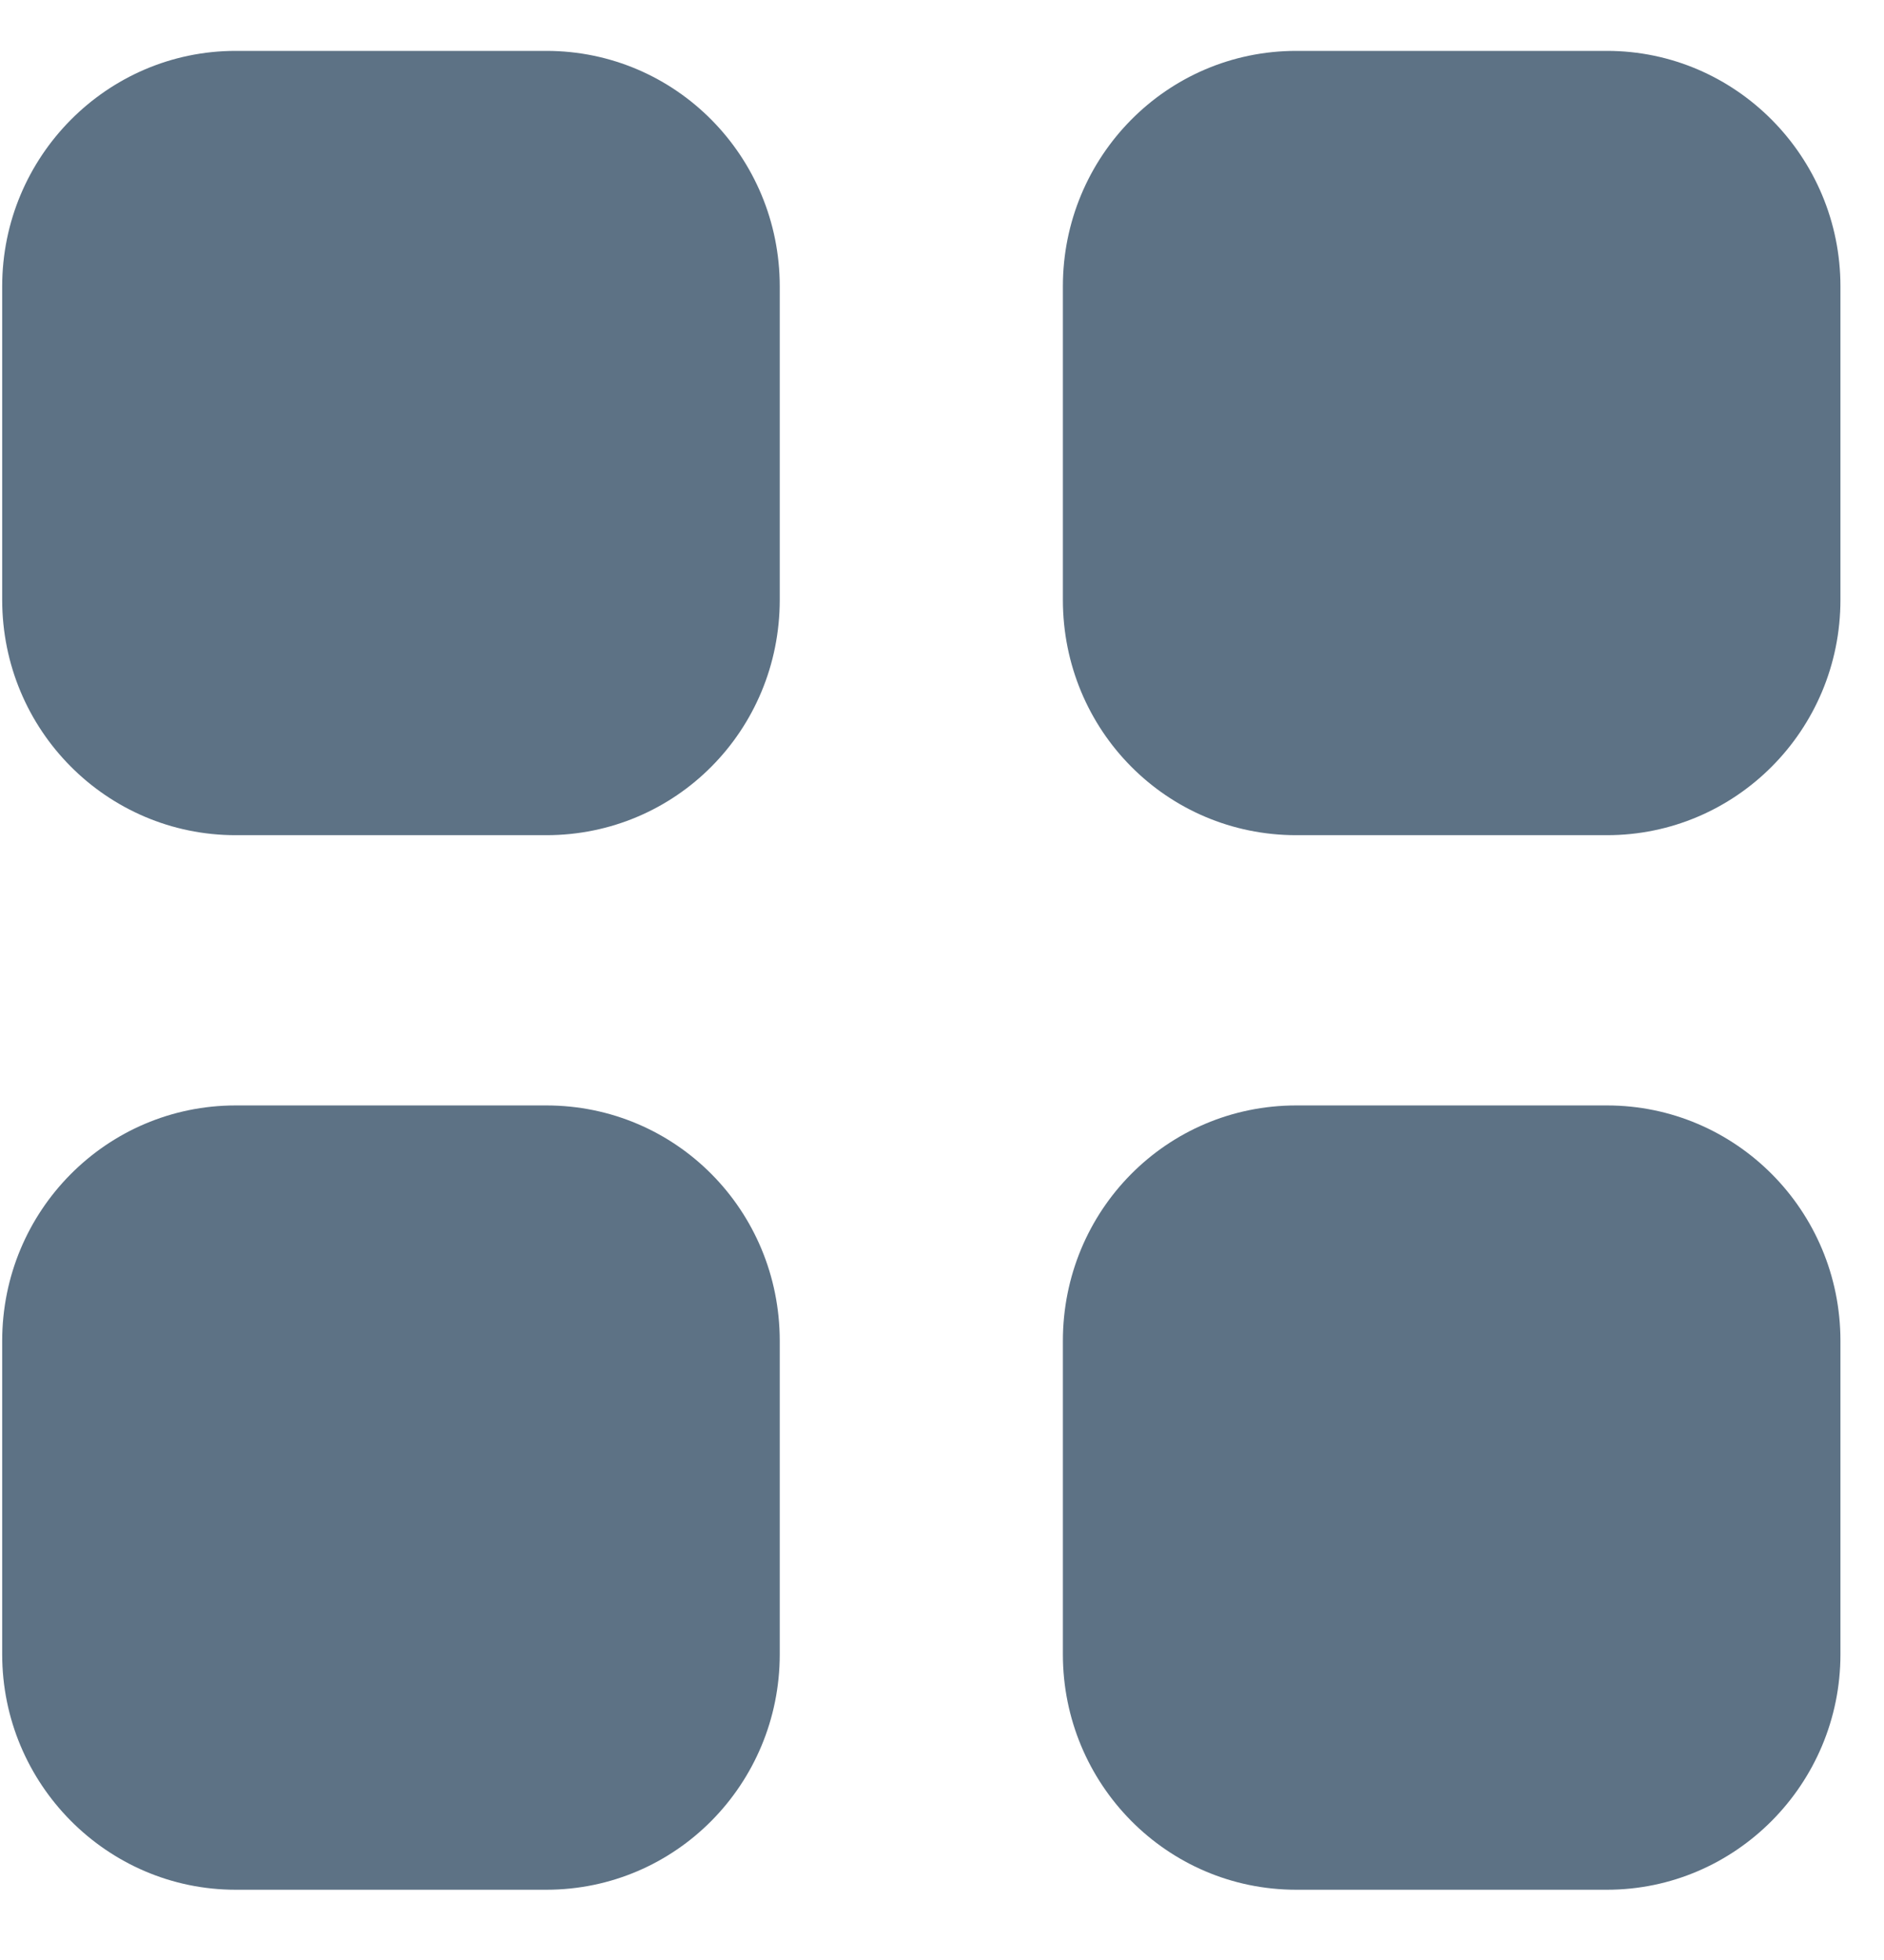 <svg width="25" height="26" viewBox="0 0 25 26" fill="none" xmlns="http://www.w3.org/2000/svg">
<g id="Iconly/Bold/Category">
<g id="Category">
<path id="Vector" d="M7.249 14.664C8.969 14.664 10.347 16.056 10.347 17.788V21.945C10.347 23.665 8.969 25.068 7.249 25.068H3.127C1.419 25.068 0.029 23.665 0.029 21.945V17.788C0.029 16.056 1.419 14.664 3.127 14.664H7.249ZM21.324 14.664C23.031 14.664 24.422 16.056 24.422 17.788V21.945C24.422 23.665 23.031 25.068 21.324 25.068H17.201C15.482 25.068 14.104 23.665 14.104 21.945V17.788C14.104 16.056 15.482 14.664 17.201 14.664H21.324ZM7.249 0.675C8.969 0.675 10.347 2.078 10.347 3.799V7.956C10.347 9.688 8.969 11.079 7.249 11.079H3.127C1.419 11.079 0.029 9.688 0.029 7.956V3.799C0.029 2.078 1.419 0.675 3.127 0.675H7.249ZM21.324 0.675C23.031 0.675 24.422 2.078 24.422 3.799V7.956C24.422 9.688 23.031 11.079 21.324 11.079H17.201C15.482 11.079 14.104 9.688 14.104 7.956V3.799C14.104 2.078 15.482 0.675 17.201 0.675H21.324Z" fill="#5D7285"/>
</g>
</g>
</svg>
